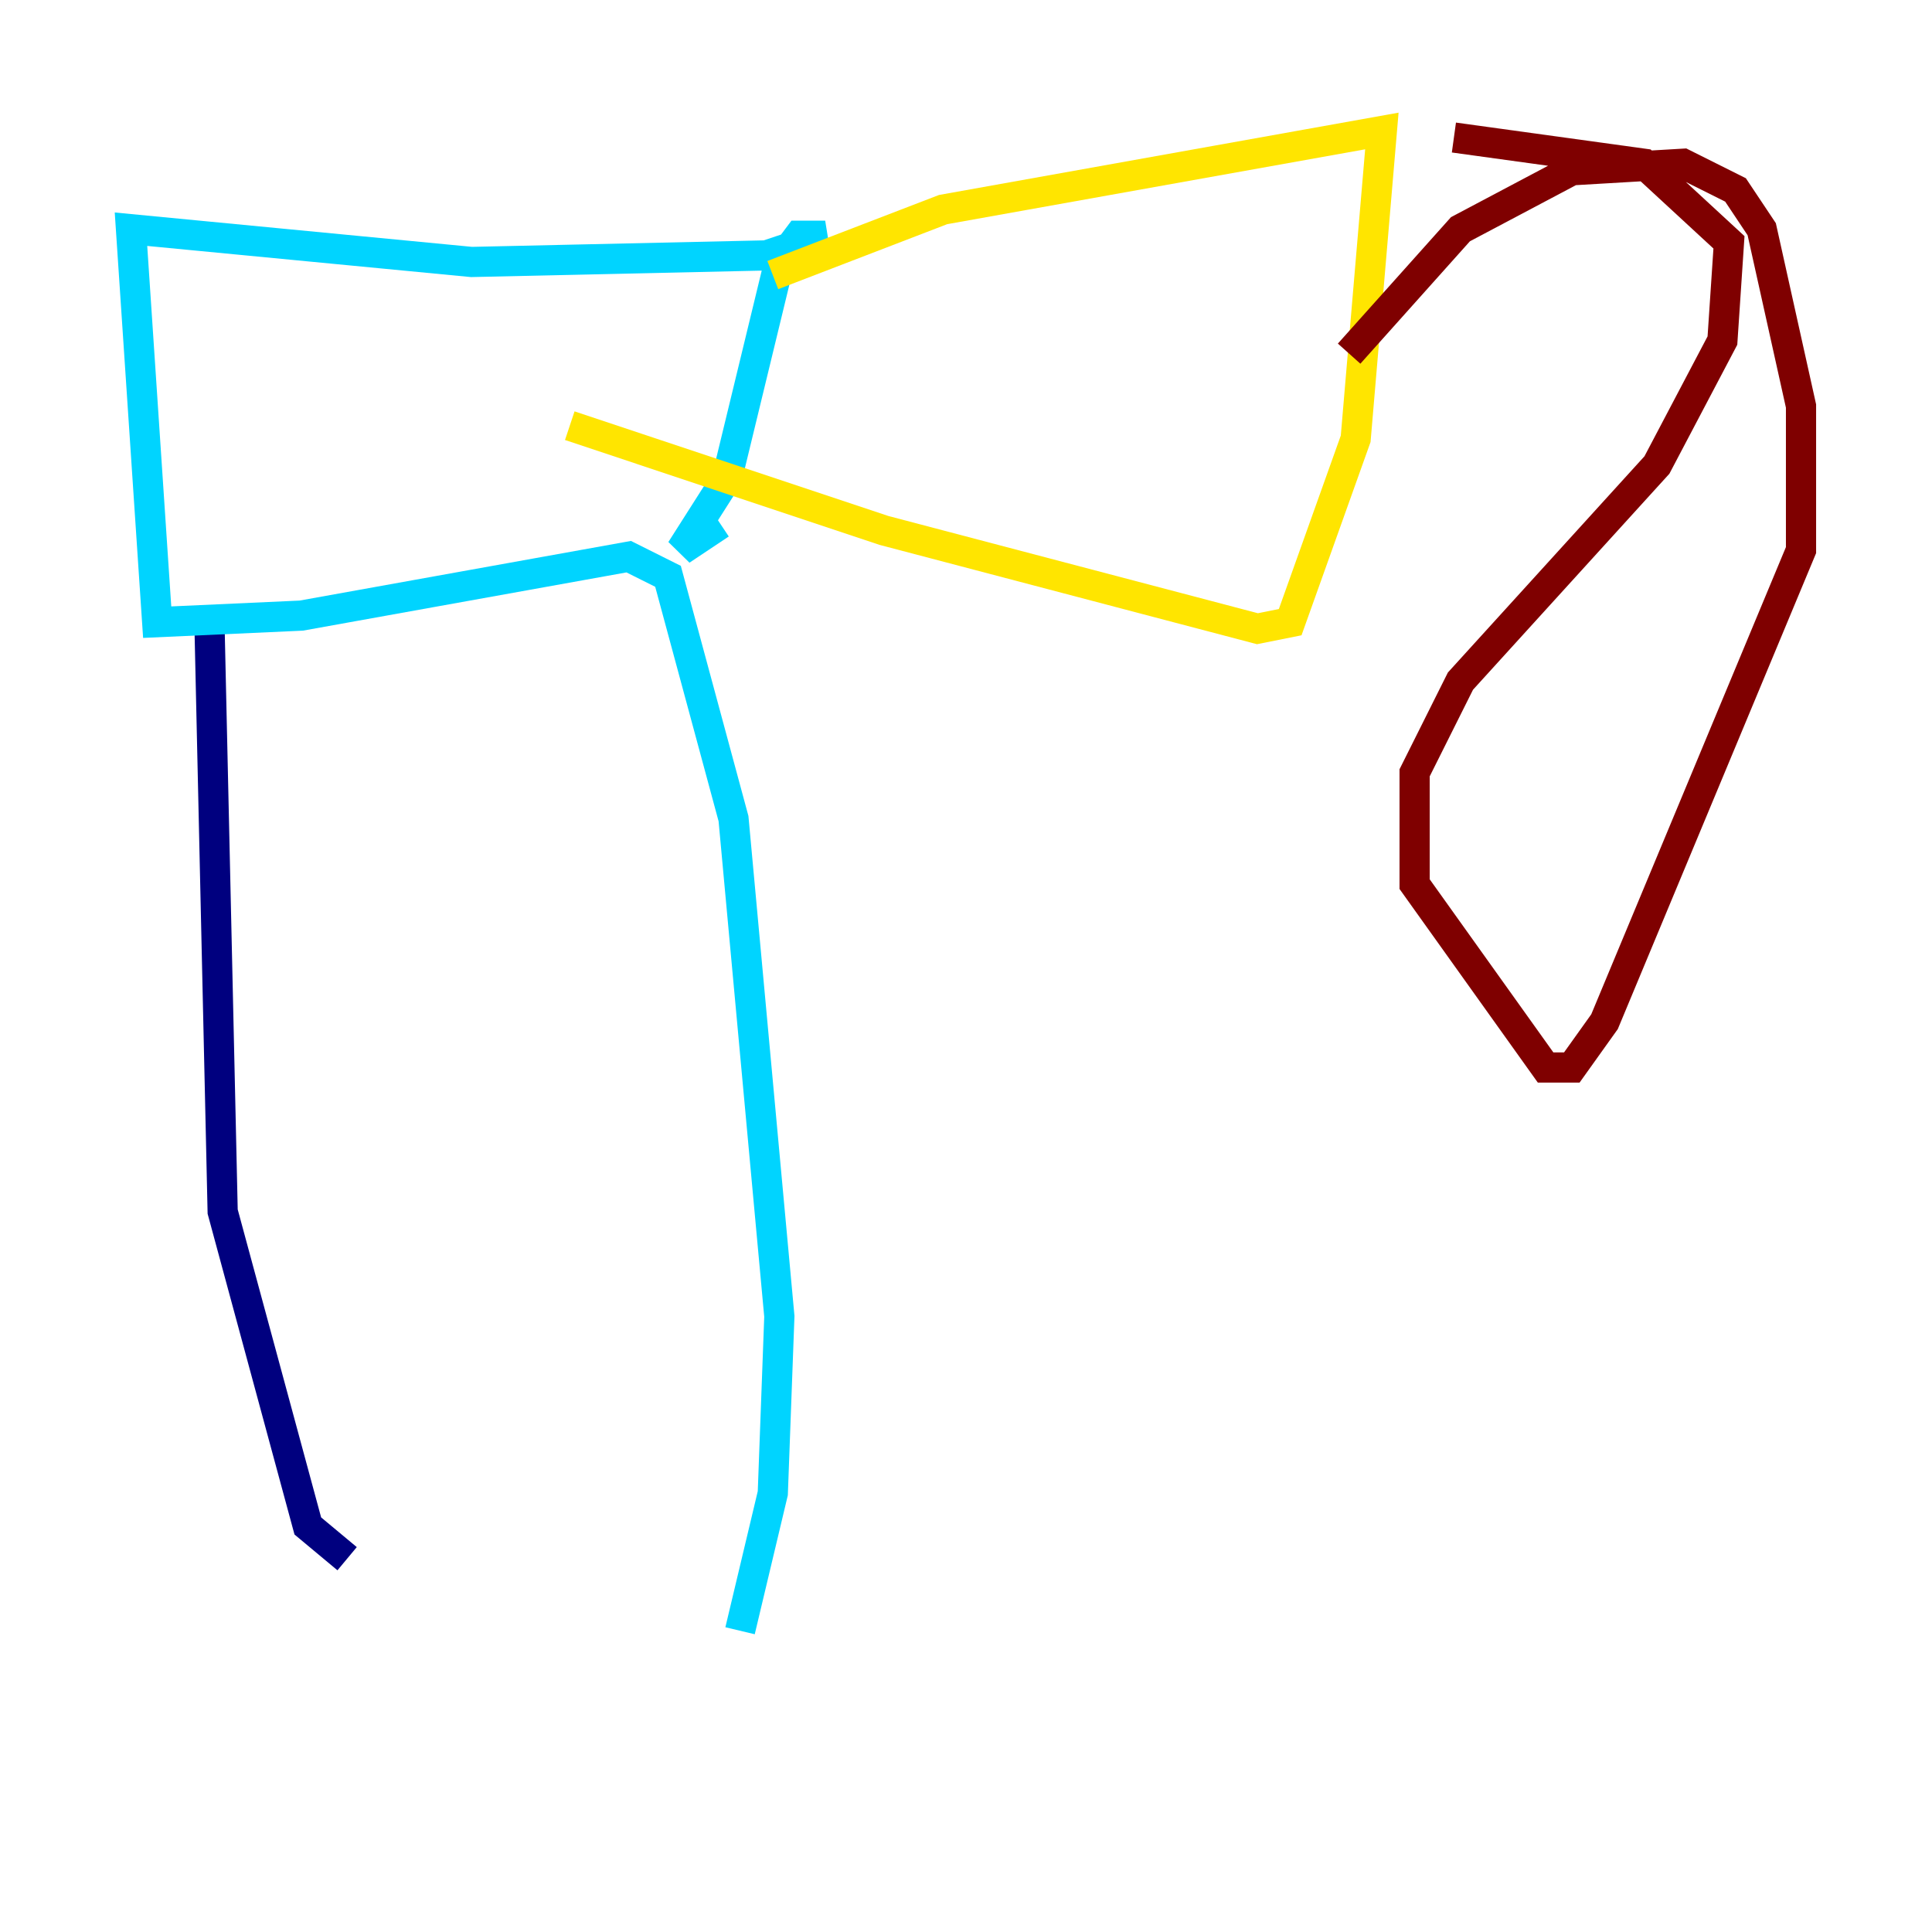 <?xml version="1.0" encoding="utf-8" ?>
<svg baseProfile="tiny" height="128" version="1.2" viewBox="0,0,128,128" width="128" xmlns="http://www.w3.org/2000/svg" xmlns:ev="http://www.w3.org/2001/xml-events" xmlns:xlink="http://www.w3.org/1999/xlink"><defs /><polyline fill="none" points="22.997,103.268 20.393,101.098 14.752,80.271 13.885,41.654" stroke="#00007f" stroke-width="2" /><polyline fill="none" points="49.031,108.041 51.2,98.929 51.634,87.214 48.597,54.237 44.258,38.183 41.654,36.881 19.959,40.786 10.414,41.22 8.678,15.186 31.241,17.356 50.766,16.922 54.671,15.62 52.936,15.62 51.634,17.356 48.163,31.675 45.125,36.447 47.729,34.712" stroke="#00d4ff" stroke-width="2" /><polyline fill="none" points="51.2,18.224 62.481,13.885 91.552,8.678 89.817,29.071 85.478,41.22 83.308,41.654 58.576,35.146 37.749,28.203" stroke="#ffe500" stroke-width="2" /><polyline fill="none" points="89.383,23.43 96.759,15.186 104.136,11.281 111.512,10.848 114.983,12.583 116.719,15.186 119.322,26.902 119.322,36.447 106.305,67.688 104.136,70.725 102.4,70.725 93.722,58.576 93.722,51.2 96.759,45.125 109.776,30.807 114.115,22.563 114.549,16.054 108.909,10.848 96.325,9.112" stroke="#7f0000" stroke-width="2" /></svg>